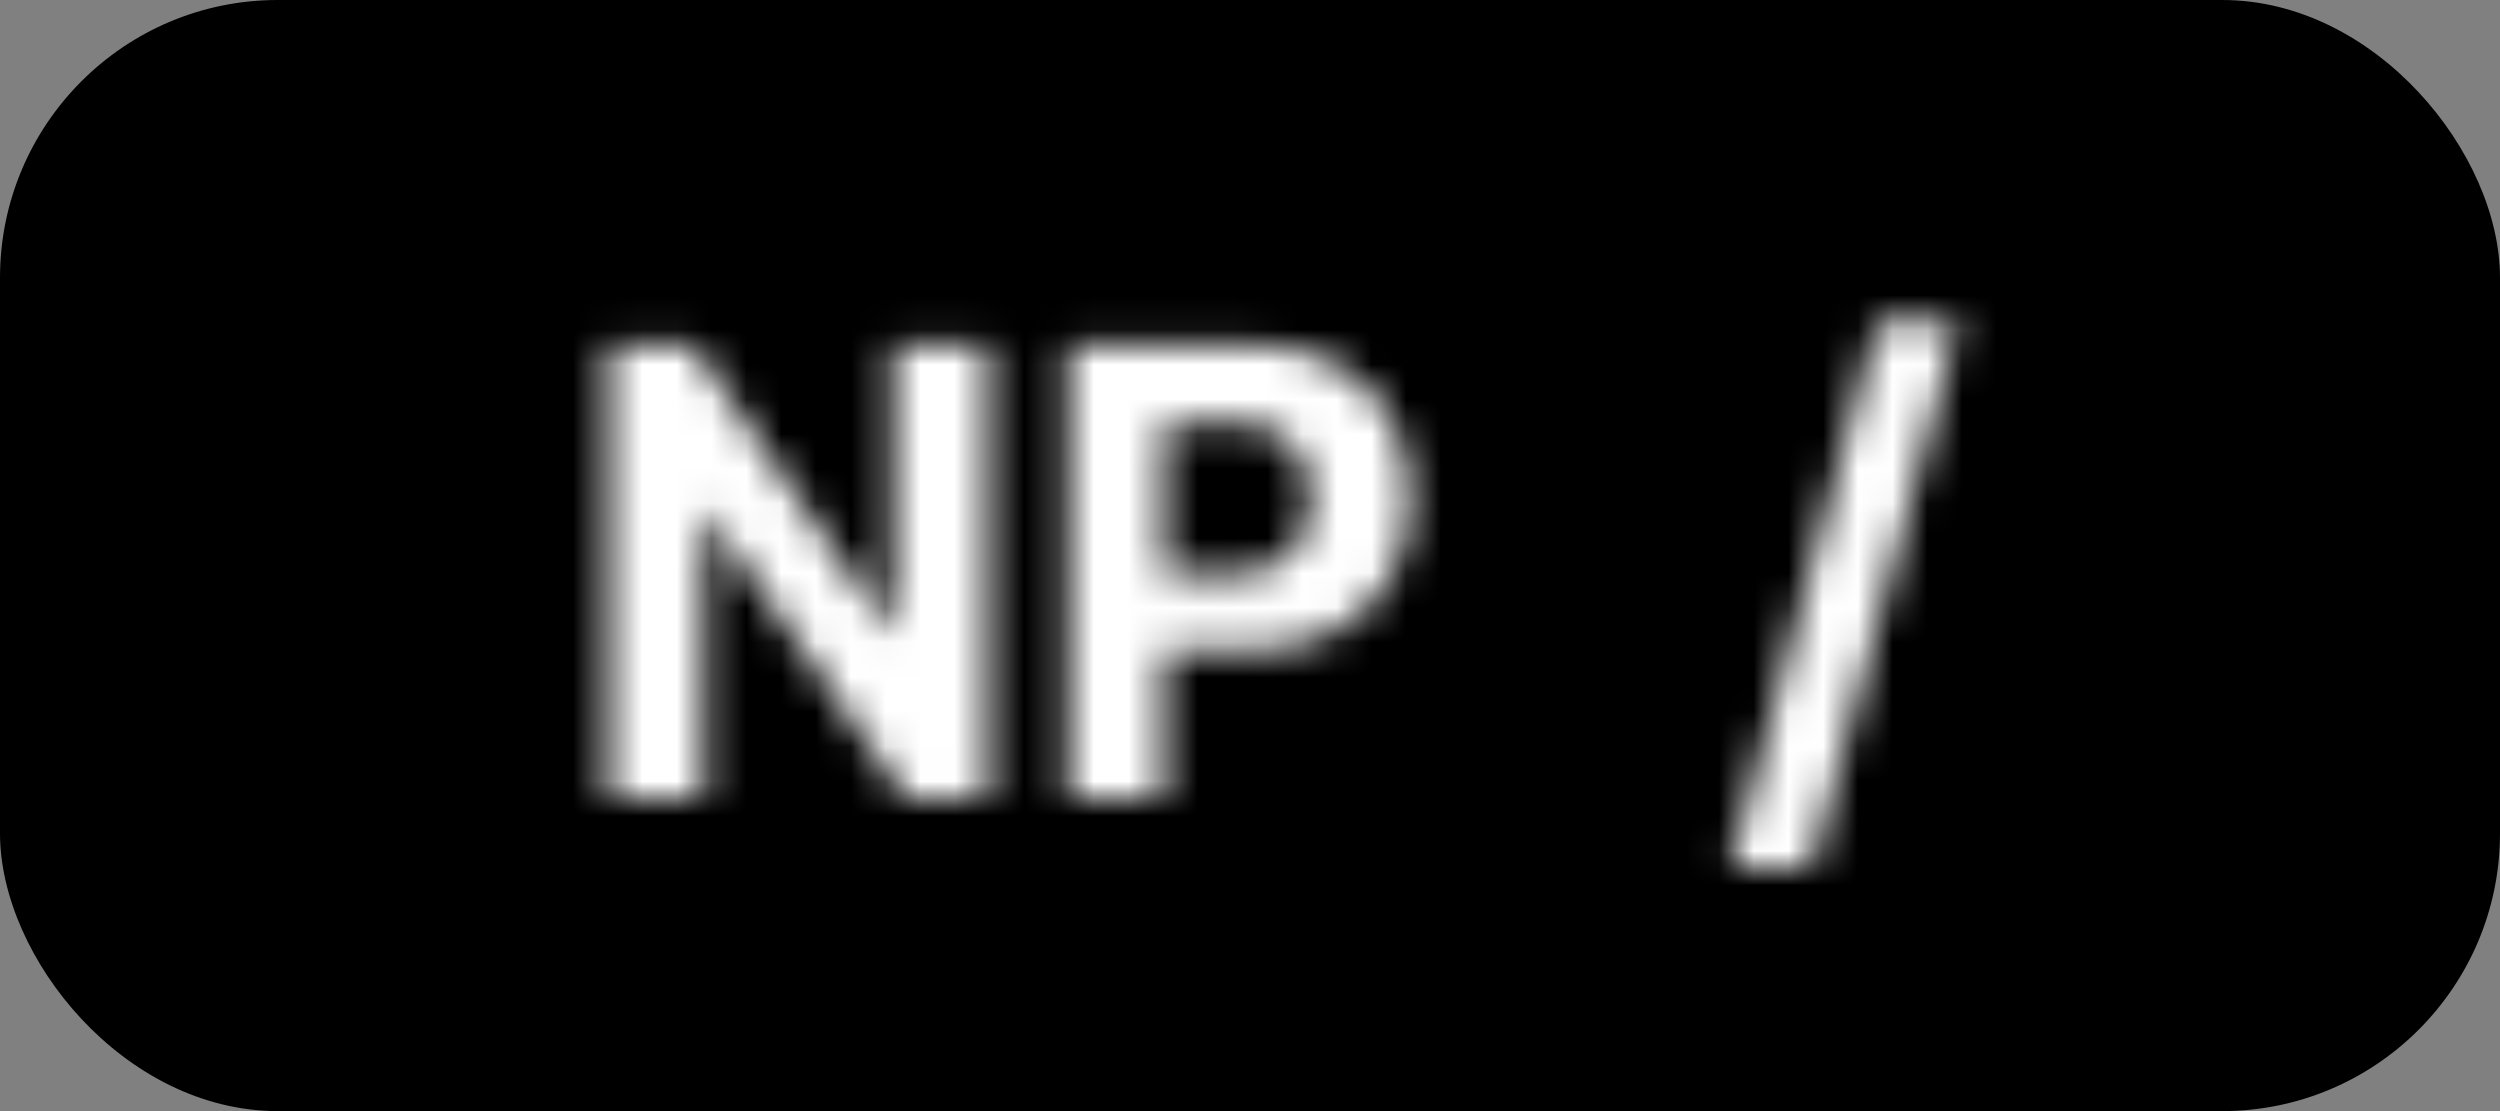 <svg width="72" height="32" viewBox="0 0 72 32" fill="none" xmlns="http://www.w3.org/2000/svg">
<rect x="0" y="0" width="72" height="32" fill="#808080" stroke="none"/>
<g clip-path="url(#clip0_202_87)">
<rect width="72" height="32" rx="8" fill="black"/>
<mask id="path-2-inside-1_202_87" fill="white">
<path d="M28.469 9.909V23H26.079L20.383 14.761H20.287V23H17.52V9.909H19.949L25.599 18.142H25.714V9.909H28.469ZM30.756 23V9.909H35.921C36.914 9.909 37.76 10.099 38.458 10.478C39.157 10.853 39.69 11.375 40.056 12.044C40.427 12.709 40.612 13.476 40.612 14.345C40.612 15.214 40.425 15.982 40.05 16.646C39.675 17.311 39.132 17.829 38.42 18.2C37.713 18.57 36.856 18.756 35.85 18.756H32.559V16.538H35.403C35.936 16.538 36.375 16.446 36.72 16.263C37.069 16.075 37.329 15.818 37.5 15.489C37.674 15.157 37.762 14.776 37.762 14.345C37.762 13.911 37.674 13.531 37.5 13.207C37.329 12.879 37.069 12.626 36.72 12.447C36.37 12.264 35.927 12.172 35.39 12.172H33.524V23H30.756ZM56.393 9.295L52.174 24.969H49.828L54.047 9.295H56.393Z"/>
</mask>
<path d="M28.469 9.909H30.969V7.409H28.469V9.909ZM28.469 23V25.5H30.969V23H28.469ZM26.079 23L24.022 24.422L24.767 25.5H26.079V23ZM20.383 14.761L22.44 13.339L21.694 12.261H20.383V14.761ZM20.287 14.761V12.261H17.787V14.761H20.287ZM20.287 23V25.5H22.787V23H20.287ZM17.52 23H15.02V25.5H17.52V23ZM17.52 9.909V7.409H15.02V9.909H17.52ZM19.949 9.909L22.01 8.494L21.265 7.409H19.949V9.909ZM25.599 18.142L23.538 19.557L24.283 20.642H25.599V18.142ZM25.714 18.142V20.642H28.214V18.142H25.714ZM25.714 9.909V7.409H23.214V9.909H25.714ZM25.969 9.909V23H30.969V9.909H25.969ZM28.469 20.5H26.079V25.5H28.469V20.5ZM28.135 21.578L22.44 13.339L18.327 16.182L24.022 24.422L28.135 21.578ZM20.383 12.261H20.287V17.261H20.383V12.261ZM17.787 14.761V23H22.787V14.761H17.787ZM20.287 20.5H17.52V25.5H20.287V20.5ZM20.02 23V9.909H15.02V23H20.02ZM17.52 12.409H19.949V7.409H17.52V12.409ZM17.887 11.324L23.538 19.557L27.66 16.727L22.01 8.494L17.887 11.324ZM25.599 20.642H25.714V15.642H25.599V20.642ZM28.214 18.142V9.909H23.214V18.142H28.214ZM25.714 12.409H28.469V7.409H25.714V12.409ZM30.756 23H28.256V25.5H30.756V23ZM30.756 9.909V7.409H28.256V9.909H30.756ZM38.458 10.478L37.266 12.675L37.276 12.681L38.458 10.478ZM40.056 12.044L37.864 13.245L37.868 13.253L37.873 13.262L40.056 12.044ZM38.42 18.2L37.265 15.982L37.26 15.985L38.42 18.2ZM32.559 18.756H30.058V21.256H32.559V18.756ZM32.559 16.538V14.038H30.058V16.538H32.559ZM36.72 16.263L37.892 18.471L37.902 18.466L36.72 16.263ZM37.5 15.489L35.287 14.326L35.281 14.337L37.5 15.489ZM37.5 13.207L35.281 14.36L35.29 14.377L35.299 14.394L37.5 13.207ZM36.72 12.447L35.559 14.661L35.569 14.666L35.58 14.672L36.72 12.447ZM33.524 12.172V9.672H31.024V12.172H33.524ZM33.524 23V25.5H36.024V23H33.524ZM33.256 23V9.909H28.256V23H33.256ZM30.756 12.409H35.921V7.409H30.756V12.409ZM35.921 12.409C36.599 12.409 37.013 12.538 37.266 12.675L39.651 8.281C38.506 7.659 37.228 7.409 35.921 7.409V12.409ZM37.276 12.681C37.566 12.836 37.739 13.018 37.864 13.245L42.249 10.843C41.64 9.732 40.748 8.87 39.64 8.275L37.276 12.681ZM37.873 13.262C38.008 13.504 38.112 13.841 38.112 14.345H43.112C43.112 13.111 42.846 11.914 42.24 10.826L37.873 13.262ZM38.112 14.345C38.112 14.845 38.008 15.178 37.873 15.418L42.227 17.875C42.842 16.785 43.112 15.584 43.112 14.345H38.112ZM37.873 15.418C37.748 15.639 37.57 15.823 37.265 15.982L39.575 20.417C40.693 19.834 41.602 18.983 42.227 17.875L37.873 15.418ZM37.26 15.985C36.991 16.126 36.554 16.256 35.85 16.256V21.256C37.158 21.256 38.434 21.015 39.581 20.414L37.26 15.985ZM35.85 16.256H32.559V21.256H35.85V16.256ZM35.059 18.756V16.538H30.058V18.756H35.059ZM32.559 19.038H35.403V14.038H32.559V19.038ZM35.403 19.038C36.203 19.038 37.079 18.903 37.892 18.471L35.547 14.055C35.611 14.021 35.643 14.017 35.621 14.022C35.597 14.027 35.529 14.038 35.403 14.038V19.038ZM37.902 18.466C38.661 18.058 39.299 17.449 39.718 16.642L35.281 14.337C35.314 14.273 35.36 14.209 35.416 14.154C35.471 14.099 35.517 14.071 35.538 14.06L37.902 18.466ZM39.712 16.652C40.102 15.912 40.262 15.121 40.262 14.345H35.262C35.262 14.391 35.257 14.405 35.259 14.396C35.26 14.391 35.263 14.382 35.267 14.369C35.272 14.356 35.279 14.342 35.287 14.326L39.712 16.652ZM40.262 14.345C40.262 13.571 40.104 12.77 39.7 12.02L35.299 14.394C35.287 14.372 35.278 14.352 35.272 14.334C35.265 14.316 35.262 14.303 35.26 14.296C35.257 14.281 35.262 14.295 35.262 14.345H40.262ZM39.718 12.055C39.293 11.237 38.641 10.622 37.859 10.222L35.58 14.672C35.55 14.656 35.494 14.622 35.431 14.561C35.367 14.498 35.316 14.428 35.281 14.36L39.718 12.055ZM37.881 10.233C37.068 9.806 36.193 9.672 35.39 9.672V14.672C35.519 14.672 35.592 14.683 35.619 14.689C35.645 14.694 35.618 14.692 35.559 14.661L37.881 10.233ZM35.39 9.672H33.524V14.672H35.39V9.672ZM31.024 12.172V23H36.024V12.172H31.024ZM33.524 20.5H30.756V25.5H33.524V20.5ZM56.393 9.295L58.807 9.945L59.655 6.795H56.393V9.295ZM52.174 24.969V27.469H54.09L54.588 25.619L52.174 24.969ZM49.828 24.969L47.414 24.319L46.566 27.469H49.828V24.969ZM54.047 9.295V6.795H52.131L51.633 8.646L54.047 9.295ZM53.979 8.646L49.76 24.319L54.588 25.619L58.807 9.945L53.979 8.646ZM52.174 22.469H49.828V27.469H52.174V22.469ZM52.242 25.619L56.461 9.945L51.633 8.646L47.414 24.319L52.242 25.619ZM54.047 11.796H56.393V6.795H54.047V11.796Z" fill="white" mask="url(#path-2-inside-1_202_87)"/>
</g>
<defs>
<clipPath id="clip0_202_87">
<rect width="72" height="32" fill="white"/>
</clipPath>
</defs>
</svg>
